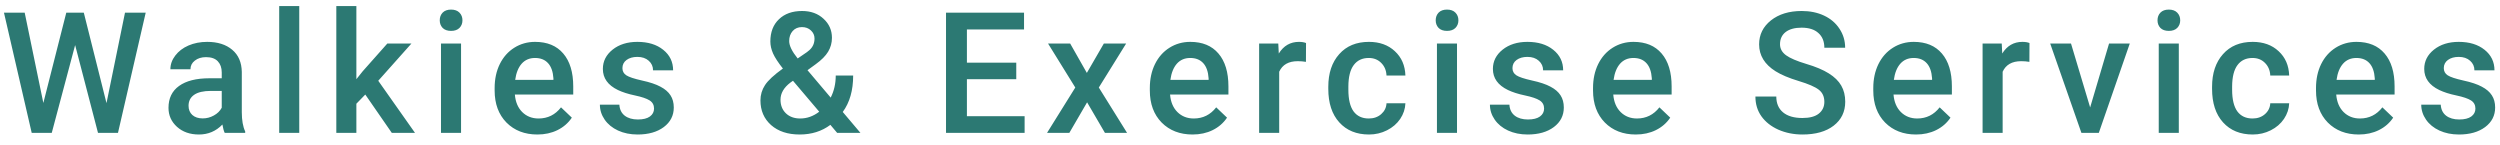 <svg width="207" height="12" viewBox="0 0 207 12" fill="none" xmlns="http://www.w3.org/2000/svg">
<path d="M8.818 8.539L10.35 1.047H12.065L9.769 11H8.114L6.221 3.733L4.286 11H2.625L0.328 1.047H2.044L3.589 8.525L5.489 1.047H6.938L8.818 8.539ZM18.606 11C18.534 10.859 18.47 10.629 18.415 10.31C17.886 10.861 17.239 11.137 16.474 11.137C15.731 11.137 15.125 10.925 14.655 10.501C14.186 10.077 13.951 9.553 13.951 8.929C13.951 8.14 14.243 7.536 14.826 7.117C15.414 6.693 16.253 6.481 17.342 6.481H18.36V5.996C18.36 5.613 18.253 5.308 18.039 5.08C17.825 4.848 17.499 4.731 17.061 4.731C16.683 4.731 16.373 4.827 16.132 5.019C15.89 5.205 15.77 5.445 15.77 5.736H14.108C14.108 5.331 14.243 4.952 14.512 4.602C14.781 4.246 15.145 3.968 15.605 3.768C16.07 3.567 16.588 3.467 17.157 3.467C18.023 3.467 18.713 3.686 19.229 4.123C19.744 4.556 20.008 5.167 20.021 5.955V9.291C20.021 9.956 20.115 10.487 20.302 10.884V11H18.606ZM16.781 9.804C17.109 9.804 17.417 9.724 17.704 9.564C17.996 9.405 18.215 9.191 18.36 8.922V7.527H17.465C16.85 7.527 16.387 7.634 16.077 7.849C15.767 8.063 15.612 8.366 15.612 8.758C15.612 9.077 15.717 9.332 15.927 9.523C16.141 9.71 16.426 9.804 16.781 9.804ZM24.778 11H23.117V0.5H24.778V11ZM30.246 7.828L29.508 8.587V11H27.847V0.5H29.508V6.557L30.027 5.907L32.071 3.604H34.067L31.319 6.687L34.361 11H32.44L30.246 7.828ZM38.175 11H36.514V3.604H38.175V11ZM36.411 1.683C36.411 1.427 36.491 1.215 36.65 1.047C36.815 0.878 37.047 0.794 37.348 0.794C37.648 0.794 37.881 0.878 38.045 1.047C38.209 1.215 38.291 1.427 38.291 1.683C38.291 1.933 38.209 2.143 38.045 2.312C37.881 2.476 37.648 2.558 37.348 2.558C37.047 2.558 36.815 2.476 36.65 2.312C36.491 2.143 36.411 1.933 36.411 1.683ZM44.497 11.137C43.444 11.137 42.59 10.806 41.934 10.146C41.282 9.48 40.956 8.596 40.956 7.493V7.288C40.956 6.55 41.097 5.891 41.38 5.312C41.667 4.729 42.068 4.276 42.583 3.952C43.098 3.629 43.672 3.467 44.306 3.467C45.313 3.467 46.09 3.788 46.637 4.431C47.188 5.073 47.464 5.982 47.464 7.158V7.828H42.631C42.681 8.439 42.884 8.922 43.239 9.277C43.599 9.633 44.05 9.811 44.593 9.811C45.354 9.811 45.974 9.503 46.452 8.888L47.348 9.742C47.051 10.184 46.655 10.528 46.158 10.774C45.666 11.016 45.112 11.137 44.497 11.137ZM44.299 4.8C43.843 4.8 43.474 4.959 43.191 5.278C42.913 5.597 42.736 6.042 42.658 6.611H45.823V6.488C45.787 5.932 45.639 5.513 45.379 5.23C45.119 4.943 44.759 4.8 44.299 4.8ZM54.155 8.99C54.155 8.694 54.032 8.468 53.786 8.313C53.545 8.159 53.141 8.022 52.576 7.903C52.011 7.785 51.539 7.634 51.161 7.452C50.332 7.051 49.917 6.47 49.917 5.709C49.917 5.071 50.186 4.538 50.724 4.109C51.261 3.681 51.945 3.467 52.774 3.467C53.658 3.467 54.372 3.686 54.914 4.123C55.461 4.561 55.734 5.128 55.734 5.825H54.073C54.073 5.506 53.955 5.242 53.718 5.032C53.481 4.818 53.166 4.711 52.774 4.711C52.41 4.711 52.111 4.795 51.879 4.964C51.651 5.132 51.537 5.358 51.537 5.641C51.537 5.896 51.644 6.094 51.858 6.235C52.073 6.377 52.505 6.52 53.157 6.666C53.809 6.807 54.319 6.978 54.688 7.179C55.062 7.375 55.338 7.612 55.516 7.89C55.698 8.168 55.789 8.505 55.789 8.901C55.789 9.567 55.513 10.107 54.962 10.521C54.41 10.932 53.688 11.137 52.795 11.137C52.189 11.137 51.649 11.027 51.175 10.809C50.701 10.59 50.332 10.289 50.067 9.906C49.803 9.523 49.671 9.111 49.671 8.669H51.284C51.307 9.061 51.455 9.364 51.728 9.578C52.002 9.788 52.364 9.893 52.815 9.893C53.253 9.893 53.586 9.811 53.813 9.646C54.041 9.478 54.155 9.259 54.155 8.99ZM62.965 8.313C62.965 7.853 63.09 7.432 63.341 7.049C63.592 6.661 64.086 6.203 64.824 5.675C64.437 5.187 64.166 4.772 64.011 4.431C63.86 4.089 63.785 3.758 63.785 3.439C63.785 2.66 64.022 2.045 64.496 1.594C64.97 1.138 65.608 0.91 66.41 0.91C67.135 0.91 67.727 1.124 68.188 1.553C68.652 1.977 68.885 2.503 68.885 3.132C68.885 3.547 68.78 3.929 68.57 4.28C68.361 4.627 68.017 4.973 67.538 5.319L66.861 5.812L68.782 8.081C69.06 7.534 69.199 6.926 69.199 6.256H70.642C70.642 7.482 70.355 8.487 69.78 9.271L71.243 11H69.315L68.755 10.337C68.044 10.87 67.196 11.137 66.212 11.137C65.228 11.137 64.439 10.877 63.847 10.357C63.259 9.833 62.965 9.152 62.965 8.313ZM66.26 9.811C66.82 9.811 67.344 9.624 67.832 9.25L65.658 6.687L65.446 6.837C64.899 7.252 64.626 7.726 64.626 8.259C64.626 8.719 64.774 9.093 65.07 9.38C65.367 9.667 65.763 9.811 66.26 9.811ZM65.344 3.398C65.344 3.781 65.579 4.262 66.048 4.841L66.807 4.321L67.019 4.15C67.301 3.9 67.442 3.578 67.442 3.187C67.442 2.927 67.344 2.706 67.148 2.523C66.953 2.337 66.704 2.243 66.403 2.243C66.08 2.243 65.822 2.353 65.631 2.571C65.439 2.79 65.344 3.066 65.344 3.398ZM84.147 6.557H80.06V9.619H84.838V11H78.33V1.047H84.79V2.441H80.06V5.189H84.147V6.557ZM89.991 6.037L91.399 3.604H93.245L90.982 7.247L93.32 11H91.488L90.012 8.471L88.542 11H86.696L89.034 7.247L86.778 3.604H88.61L89.991 6.037ZM98.747 11.137C97.694 11.137 96.84 10.806 96.184 10.146C95.532 9.48 95.206 8.596 95.206 7.493V7.288C95.206 6.55 95.347 5.891 95.63 5.312C95.917 4.729 96.318 4.276 96.833 3.952C97.348 3.629 97.922 3.467 98.556 3.467C99.563 3.467 100.34 3.788 100.887 4.431C101.438 5.073 101.714 5.982 101.714 7.158V7.828H96.881C96.931 8.439 97.134 8.922 97.489 9.277C97.849 9.633 98.3 9.811 98.843 9.811C99.604 9.811 100.224 9.503 100.702 8.888L101.598 9.742C101.301 10.184 100.905 10.528 100.408 10.774C99.916 11.016 99.362 11.137 98.747 11.137ZM98.549 4.8C98.093 4.8 97.724 4.959 97.441 5.278C97.163 5.597 96.986 6.042 96.908 6.611H100.073V6.488C100.037 5.932 99.889 5.513 99.629 5.23C99.369 4.943 99.009 4.8 98.549 4.8ZM108.132 5.121C107.913 5.085 107.688 5.066 107.455 5.066C106.694 5.066 106.181 5.358 105.917 5.941V11H104.256V3.604H105.842L105.883 4.431C106.284 3.788 106.84 3.467 107.551 3.467C107.788 3.467 107.984 3.499 108.139 3.562L108.132 5.121ZM113.333 9.811C113.748 9.811 114.092 9.69 114.365 9.448C114.639 9.207 114.785 8.908 114.803 8.553H116.368C116.35 9.013 116.206 9.444 115.938 9.845C115.669 10.241 115.304 10.556 114.844 10.788C114.383 11.021 113.887 11.137 113.354 11.137C112.319 11.137 111.499 10.802 110.893 10.132C110.286 9.462 109.983 8.537 109.983 7.356V7.186C109.983 6.06 110.284 5.16 110.886 4.485C111.487 3.806 112.308 3.467 113.347 3.467C114.226 3.467 114.942 3.724 115.493 4.239C116.049 4.75 116.341 5.422 116.368 6.256H114.803C114.785 5.832 114.639 5.483 114.365 5.21C114.096 4.937 113.752 4.8 113.333 4.8C112.795 4.8 112.381 4.996 112.089 5.388C111.797 5.775 111.649 6.365 111.645 7.158V7.425C111.645 8.227 111.788 8.826 112.075 9.223C112.367 9.615 112.786 9.811 113.333 9.811ZM120.64 11H118.979V3.604H120.64V11ZM118.876 1.683C118.876 1.427 118.956 1.215 119.115 1.047C119.279 0.878 119.512 0.794 119.812 0.794C120.113 0.794 120.346 0.878 120.51 1.047C120.674 1.215 120.756 1.427 120.756 1.683C120.756 1.933 120.674 2.143 120.51 2.312C120.346 2.476 120.113 2.558 119.812 2.558C119.512 2.558 119.279 2.476 119.115 2.312C118.956 2.143 118.876 1.933 118.876 1.683ZM127.851 8.99C127.851 8.694 127.728 8.468 127.481 8.313C127.24 8.159 126.837 8.022 126.271 7.903C125.706 7.785 125.235 7.634 124.856 7.452C124.027 7.051 123.612 6.47 123.612 5.709C123.612 5.071 123.881 4.538 124.419 4.109C124.957 3.681 125.64 3.467 126.47 3.467C127.354 3.467 128.067 3.686 128.609 4.123C129.156 4.561 129.43 5.128 129.43 5.825H127.769C127.769 5.506 127.65 5.242 127.413 5.032C127.176 4.818 126.862 4.711 126.47 4.711C126.105 4.711 125.807 4.795 125.574 4.964C125.346 5.132 125.232 5.358 125.232 5.641C125.232 5.896 125.34 6.094 125.554 6.235C125.768 6.377 126.201 6.52 126.853 6.666C127.504 6.807 128.015 6.978 128.384 7.179C128.757 7.375 129.033 7.612 129.211 7.89C129.393 8.168 129.484 8.505 129.484 8.901C129.484 9.567 129.209 10.107 128.657 10.521C128.106 10.932 127.383 11.137 126.49 11.137C125.884 11.137 125.344 11.027 124.87 10.809C124.396 10.59 124.027 10.289 123.763 9.906C123.498 9.523 123.366 9.111 123.366 8.669H124.979C125.002 9.061 125.15 9.364 125.424 9.578C125.697 9.788 126.06 9.893 126.511 9.893C126.948 9.893 127.281 9.811 127.509 9.646C127.737 9.478 127.851 9.259 127.851 8.99ZM135.444 11.137C134.392 11.137 133.537 10.806 132.881 10.146C132.229 9.48 131.903 8.596 131.903 7.493V7.288C131.903 6.55 132.045 5.891 132.327 5.312C132.614 4.729 133.015 4.276 133.53 3.952C134.045 3.629 134.619 3.467 135.253 3.467C136.26 3.467 137.037 3.788 137.584 4.431C138.135 5.073 138.411 5.982 138.411 7.158V7.828H133.578C133.628 8.439 133.831 8.922 134.187 9.277C134.547 9.633 134.998 9.811 135.54 9.811C136.301 9.811 136.921 9.503 137.399 8.888L138.295 9.742C137.999 10.184 137.602 10.528 137.105 10.774C136.613 11.016 136.06 11.137 135.444 11.137ZM135.246 4.8C134.79 4.8 134.421 4.959 134.139 5.278C133.861 5.597 133.683 6.042 133.605 6.611H136.771V6.488C136.734 5.932 136.586 5.513 136.326 5.23C136.066 4.943 135.706 4.8 135.246 4.8ZM151.056 8.437C151.056 7.999 150.901 7.662 150.591 7.425C150.285 7.188 149.732 6.949 148.93 6.707C148.128 6.465 147.49 6.197 147.016 5.9C146.109 5.331 145.655 4.588 145.655 3.672C145.655 2.87 145.981 2.209 146.633 1.689C147.289 1.17 148.139 0.91 149.183 0.91C149.875 0.91 150.493 1.038 151.035 1.293C151.577 1.548 152.004 1.913 152.313 2.387C152.623 2.856 152.778 3.378 152.778 3.952H151.056C151.056 3.433 150.892 3.027 150.563 2.735C150.24 2.439 149.775 2.291 149.169 2.291C148.604 2.291 148.164 2.412 147.85 2.653C147.54 2.895 147.385 3.232 147.385 3.665C147.385 4.03 147.553 4.335 147.891 4.581C148.228 4.823 148.784 5.06 149.559 5.292C150.333 5.52 150.955 5.782 151.425 6.078C151.894 6.37 152.238 6.707 152.457 7.09C152.676 7.468 152.785 7.912 152.785 8.423C152.785 9.252 152.466 9.913 151.828 10.405C151.195 10.893 150.333 11.137 149.244 11.137C148.524 11.137 147.861 11.005 147.255 10.74C146.653 10.471 146.184 10.102 145.847 9.633C145.514 9.163 145.348 8.617 145.348 7.992H147.077C147.077 8.557 147.264 8.995 147.638 9.305C148.011 9.615 148.547 9.77 149.244 9.77C149.846 9.77 150.297 9.649 150.598 9.407C150.903 9.161 151.056 8.838 151.056 8.437ZM158.649 11.137C157.597 11.137 156.742 10.806 156.086 10.146C155.434 9.48 155.108 8.596 155.108 7.493V7.288C155.108 6.55 155.25 5.891 155.532 5.312C155.819 4.729 156.22 4.276 156.735 3.952C157.25 3.629 157.825 3.467 158.458 3.467C159.465 3.467 160.242 3.788 160.789 4.431C161.34 5.073 161.616 5.982 161.616 7.158V7.828H156.783C156.833 8.439 157.036 8.922 157.392 9.277C157.752 9.633 158.203 9.811 158.745 9.811C159.506 9.811 160.126 9.503 160.604 8.888L161.5 9.742C161.204 10.184 160.807 10.528 160.311 10.774C159.818 11.016 159.265 11.137 158.649 11.137ZM158.451 4.8C157.995 4.8 157.626 4.959 157.344 5.278C157.066 5.597 156.888 6.042 156.811 6.611H159.976V6.488C159.939 5.932 159.791 5.513 159.531 5.23C159.271 4.943 158.911 4.8 158.451 4.8ZM168.034 5.121C167.815 5.085 167.59 5.066 167.357 5.066C166.596 5.066 166.084 5.358 165.819 5.941V11H164.158V3.604H165.744L165.785 4.431C166.186 3.788 166.742 3.467 167.453 3.467C167.69 3.467 167.886 3.499 168.041 3.562L168.034 5.121ZM173.064 8.895L174.63 3.604H176.346L173.782 11H172.34L169.756 3.604H171.479L173.064 8.895ZM180.405 11H178.744V3.604H180.405V11ZM178.642 1.683C178.642 1.427 178.721 1.215 178.881 1.047C179.045 0.878 179.277 0.794 179.578 0.794C179.879 0.794 180.111 0.878 180.275 1.047C180.439 1.215 180.521 1.427 180.521 1.683C180.521 1.933 180.439 2.143 180.275 2.312C180.111 2.476 179.879 2.558 179.578 2.558C179.277 2.558 179.045 2.476 178.881 2.312C178.721 2.143 178.642 1.933 178.642 1.683ZM186.509 9.811C186.924 9.811 187.268 9.69 187.541 9.448C187.814 9.207 187.96 8.908 187.979 8.553H189.544C189.526 9.013 189.382 9.444 189.113 9.845C188.844 10.241 188.48 10.556 188.02 10.788C187.559 11.021 187.062 11.137 186.529 11.137C185.495 11.137 184.674 10.802 184.068 10.132C183.462 9.462 183.159 8.537 183.159 7.356V7.186C183.159 6.06 183.46 5.16 184.062 4.485C184.663 3.806 185.483 3.467 186.522 3.467C187.402 3.467 188.118 3.724 188.669 4.239C189.225 4.75 189.517 5.422 189.544 6.256H187.979C187.96 5.832 187.814 5.483 187.541 5.21C187.272 4.937 186.928 4.8 186.509 4.8C185.971 4.8 185.556 4.996 185.265 5.388C184.973 5.775 184.825 6.365 184.82 7.158V7.425C184.82 8.227 184.964 8.826 185.251 9.223C185.543 9.615 185.962 9.811 186.509 9.811ZM195.306 11.137C194.253 11.137 193.398 10.806 192.742 10.146C192.09 9.48 191.765 8.596 191.765 7.493V7.288C191.765 6.55 191.906 5.891 192.188 5.312C192.476 4.729 192.877 4.276 193.392 3.952C193.907 3.629 194.481 3.467 195.114 3.467C196.121 3.467 196.898 3.788 197.445 4.431C197.997 5.073 198.272 5.982 198.272 7.158V7.828H193.439C193.49 8.439 193.692 8.922 194.048 9.277C194.408 9.633 194.859 9.811 195.401 9.811C196.162 9.811 196.782 9.503 197.261 8.888L198.156 9.742C197.86 10.184 197.464 10.528 196.967 10.774C196.475 11.016 195.921 11.137 195.306 11.137ZM195.107 4.8C194.652 4.8 194.283 4.959 194 5.278C193.722 5.597 193.544 6.042 193.467 6.611H196.632V6.488C196.595 5.932 196.447 5.513 196.188 5.23C195.928 4.943 195.568 4.8 195.107 4.8ZM204.964 8.99C204.964 8.694 204.841 8.468 204.595 8.313C204.353 8.159 203.95 8.022 203.385 7.903C202.82 7.785 202.348 7.634 201.97 7.452C201.14 7.051 200.726 6.47 200.726 5.709C200.726 5.071 200.994 4.538 201.532 4.109C202.07 3.681 202.754 3.467 203.583 3.467C204.467 3.467 205.18 3.686 205.723 4.123C206.27 4.561 206.543 5.128 206.543 5.825H204.882C204.882 5.506 204.763 5.242 204.526 5.032C204.289 4.818 203.975 4.711 203.583 4.711C203.218 4.711 202.92 4.795 202.688 4.964C202.46 5.132 202.346 5.358 202.346 5.641C202.346 5.896 202.453 6.094 202.667 6.235C202.881 6.377 203.314 6.52 203.966 6.666C204.618 6.807 205.128 6.978 205.497 7.179C205.871 7.375 206.146 7.612 206.324 7.89C206.507 8.168 206.598 8.505 206.598 8.901C206.598 9.567 206.322 10.107 205.771 10.521C205.219 10.932 204.497 11.137 203.604 11.137C202.997 11.137 202.457 11.027 201.983 10.809C201.509 10.59 201.14 10.289 200.876 9.906C200.612 9.523 200.479 9.111 200.479 8.669H202.093C202.116 9.061 202.264 9.364 202.537 9.578C202.811 9.788 203.173 9.893 203.624 9.893C204.062 9.893 204.394 9.811 204.622 9.646C204.85 9.478 204.964 9.259 204.964 8.99Z" fill="#2C7973"/>
</svg>
